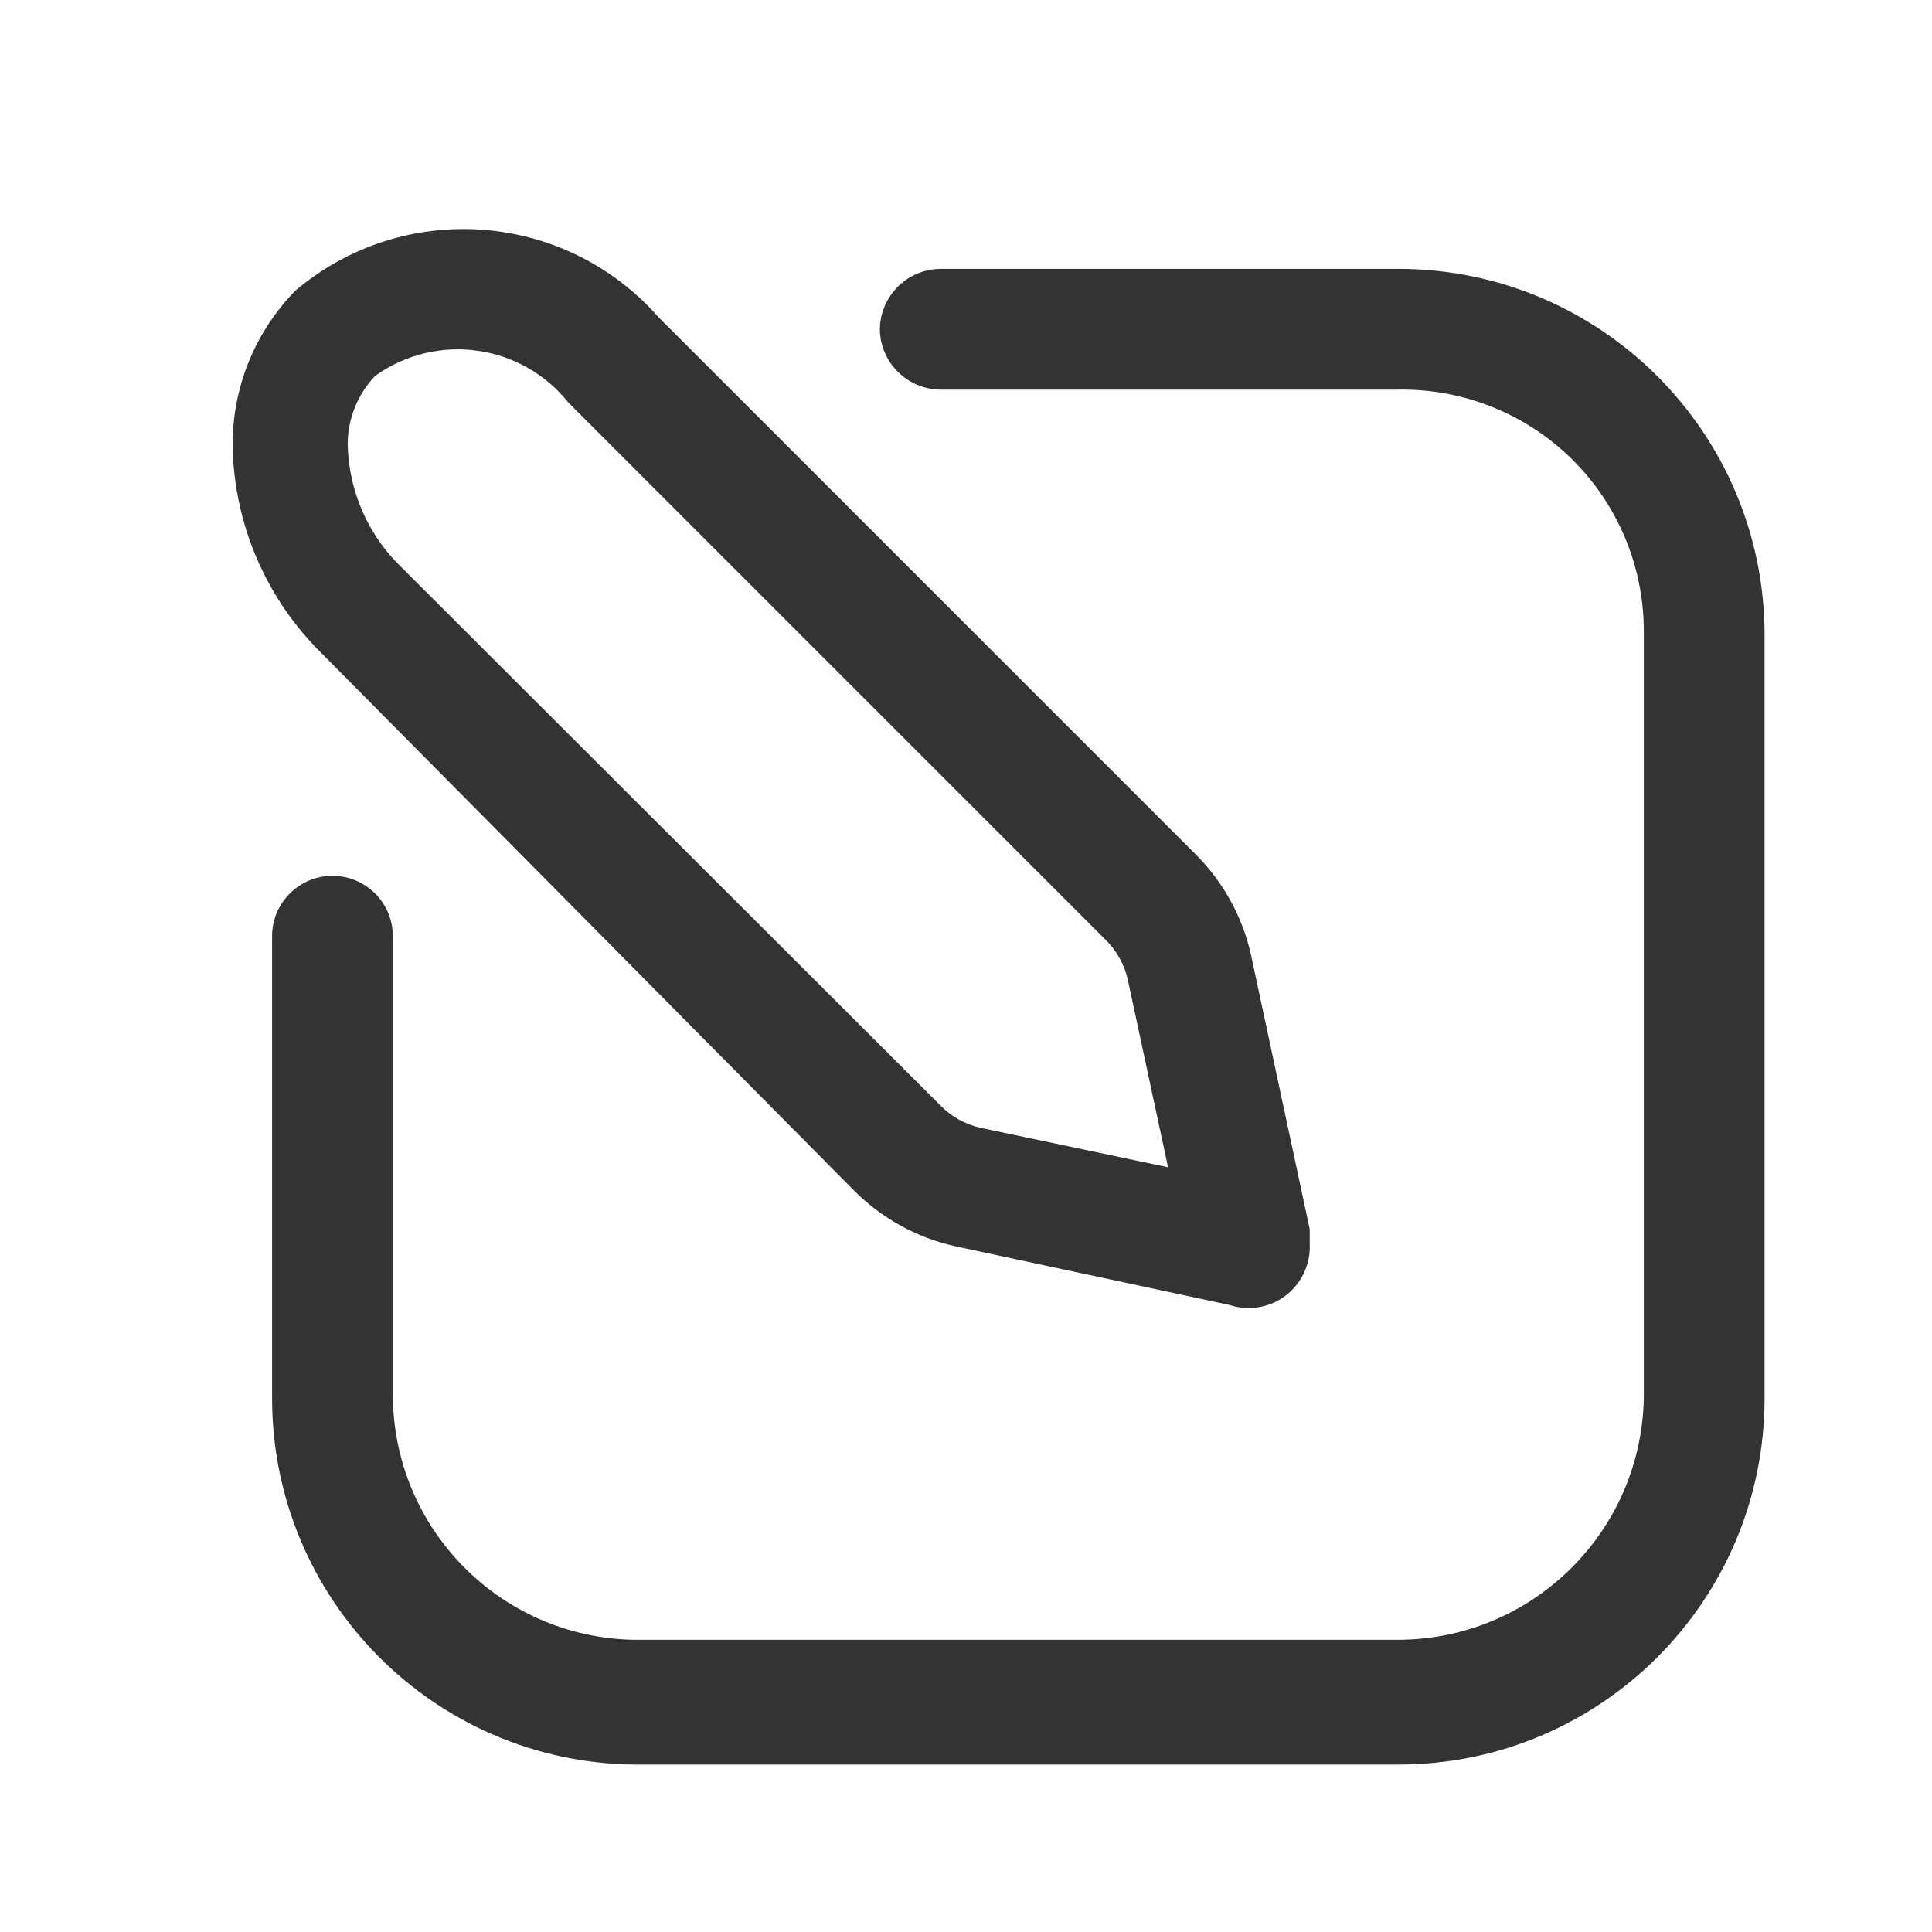 <svg width="24" height="24" viewBox="0 0 24 24" fill="none" xmlns="http://www.w3.org/2000/svg">
<path fill-rule="evenodd" clip-rule="evenodd" d="M15.27 16.21L11.86 15.48C11.386 15.374 10.953 15.134 10.61 14.79L4 8.12C3.311 7.444 2.913 6.525 2.89 5.56C2.88 4.832 3.16 4.13 3.67 3.61C5.013 2.474 7.017 2.62 8.18 3.94L14.85 10.61C15.194 10.953 15.434 11.386 15.54 11.86L16.27 15.27L16.27 15.46C16.28 15.709 16.166 15.947 15.967 16.097C15.767 16.247 15.507 16.289 15.27 16.21ZM11.68 13.73C11.816 13.87 11.99 13.967 12.18 14.01L14.51 14.5L14.01 12.17C13.967 11.98 13.87 11.806 13.73 11.67L7.06 5C6.475 4.269 5.421 4.124 4.66 4.67C4.432 4.909 4.309 5.23 4.32 5.56C4.343 6.129 4.587 6.668 5 7.06L11.68 13.73Z" fill="#333333"/>
<path d="M10.93 4.09C10.935 4.502 11.268 4.835 11.68 4.84L17.37 4.84C18.174 4.827 18.95 5.137 19.524 5.701C20.097 6.265 20.42 7.036 20.42 7.84L20.42 17.37C20.387 19.033 19.033 20.365 17.37 20.37L7.88 20.37C6.215 20.343 4.88 18.985 4.88 17.32L4.88 11.63C4.88 11.216 4.544 10.88 4.13 10.88C3.716 10.88 3.38 11.216 3.38 11.63L3.38 17.37C3.38 19.863 5.387 21.893 7.88 21.92L17.37 21.92C19.883 21.92 21.92 19.883 21.92 17.37L21.92 7.88C21.915 5.371 19.879 3.34 17.37 3.34L11.68 3.34C11.268 3.345 10.935 3.678 10.93 4.09Z" fill="#333333"/>
</svg>
